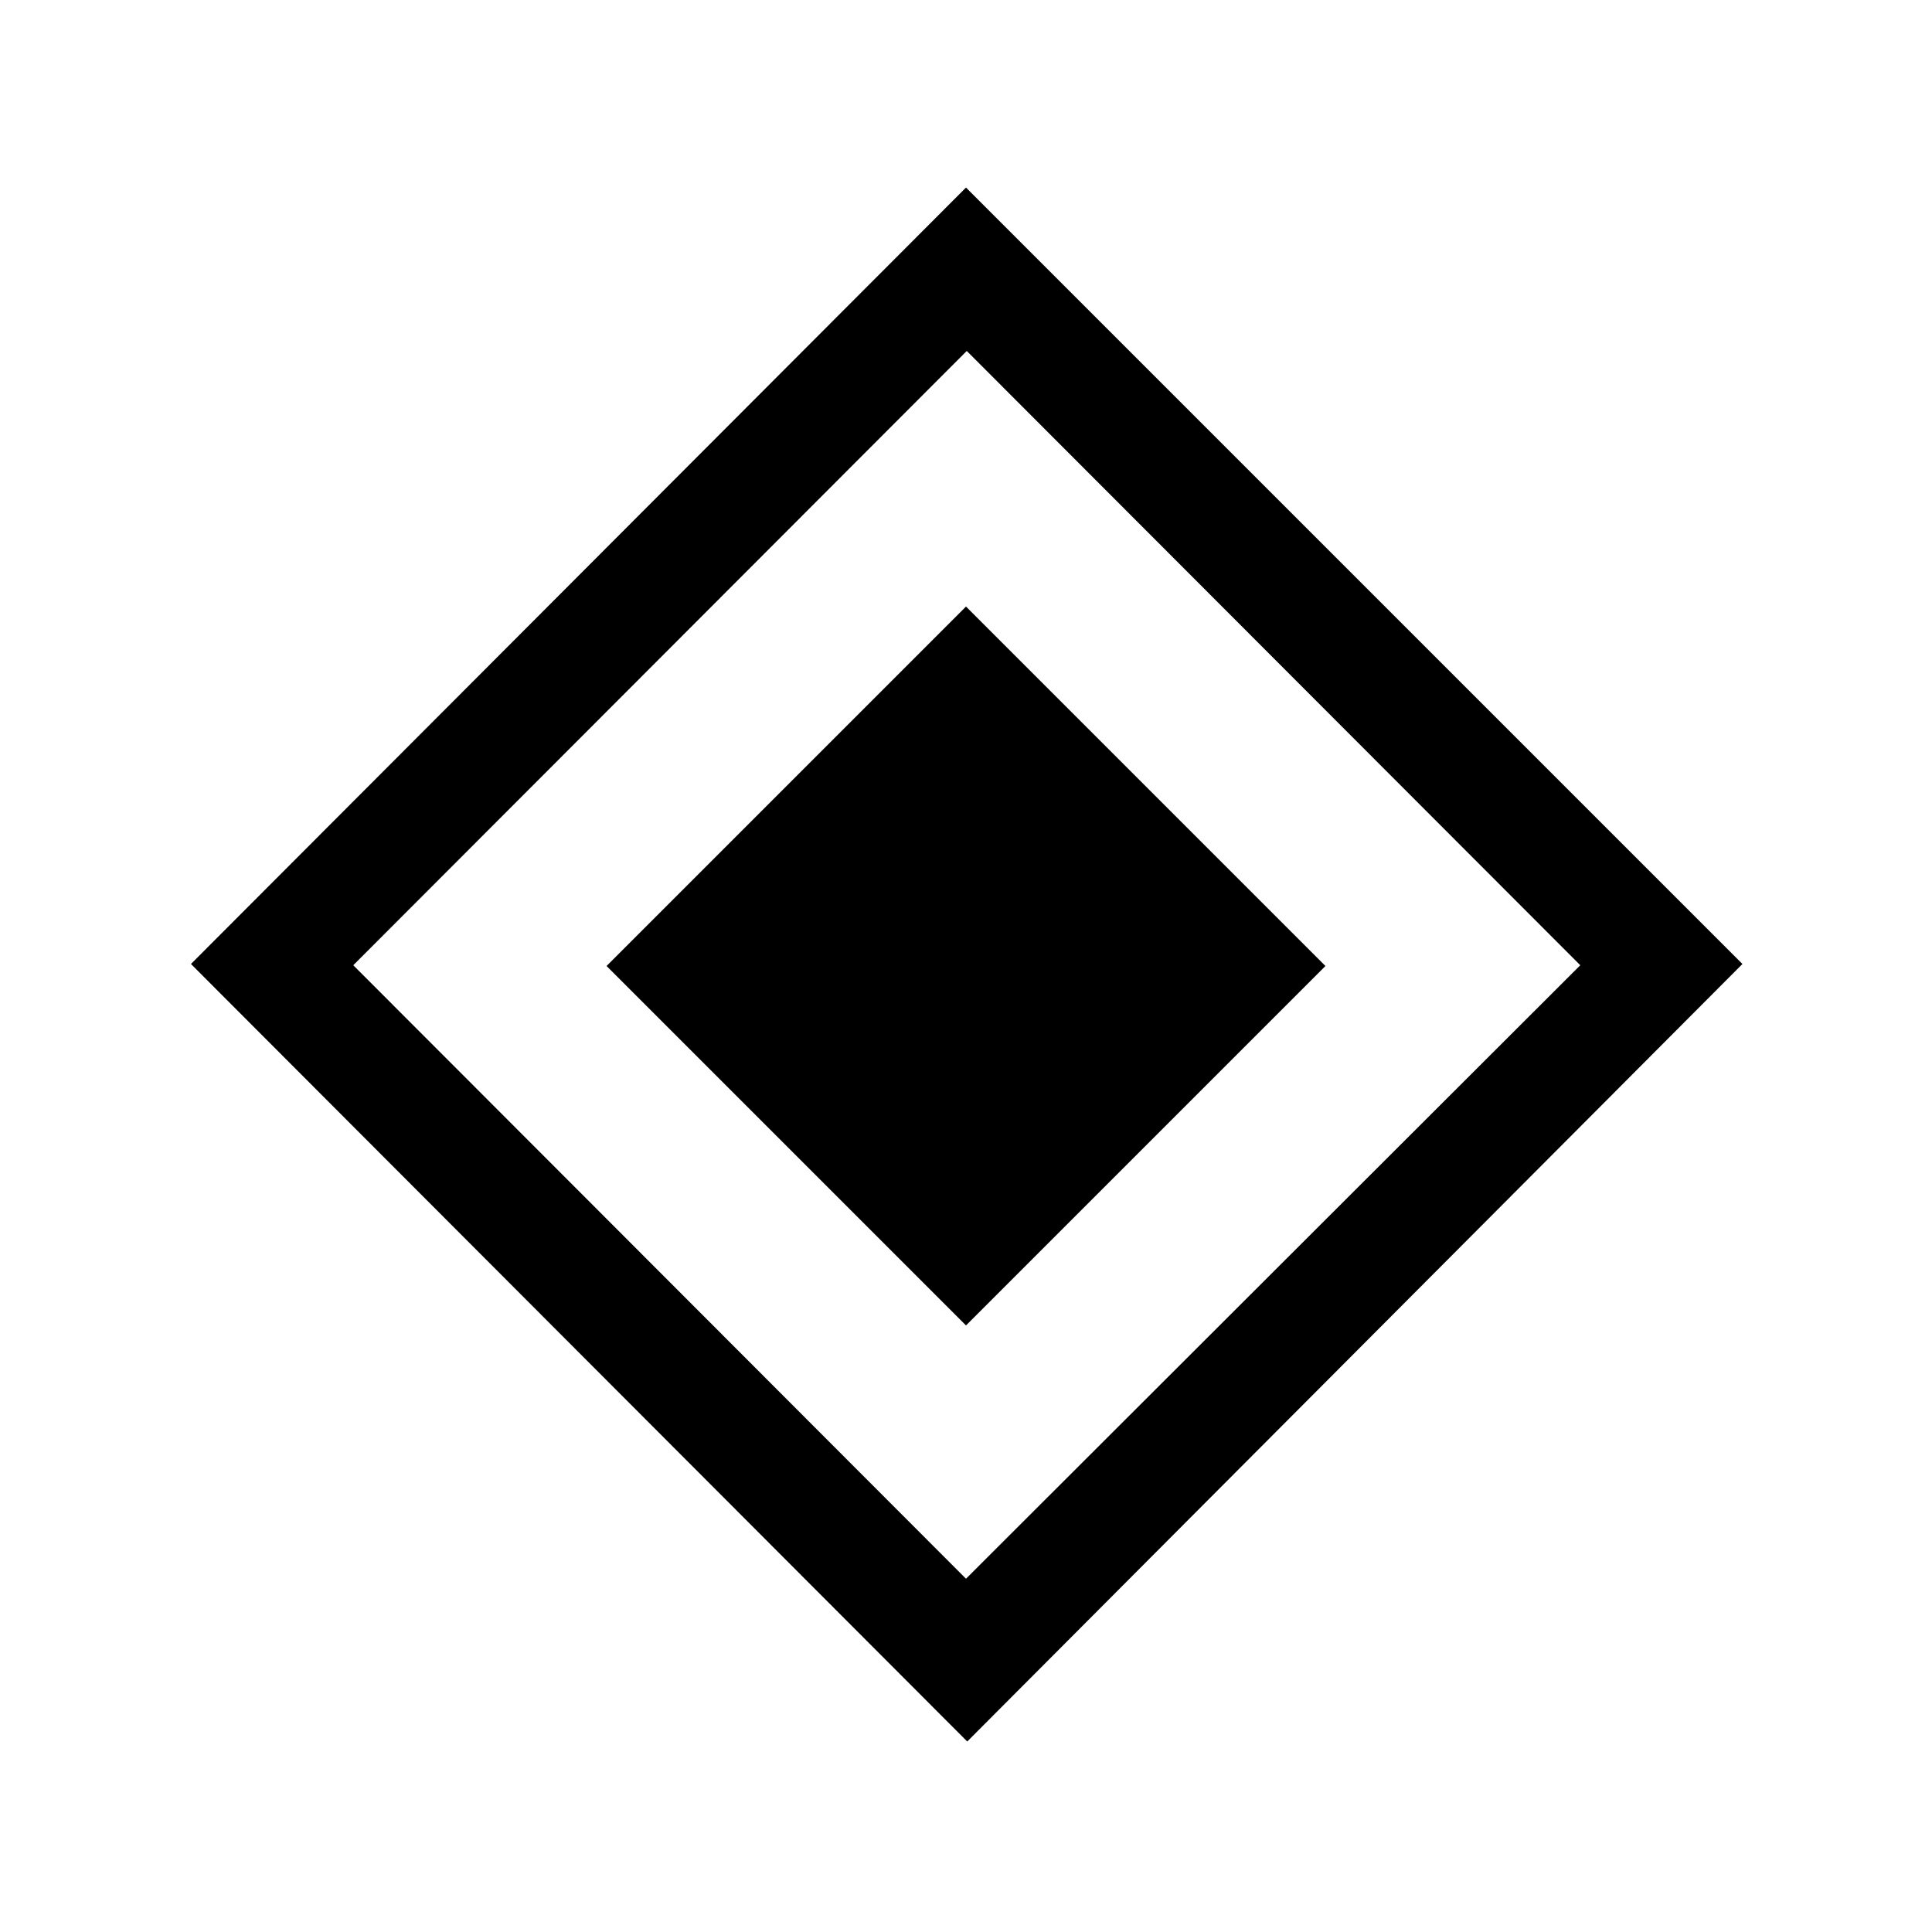 <svg xmlns="http://www.w3.org/2000/svg" height="48" viewBox="0 -960 960 960" width="48"><path d="M480-301.39 301.39-480 480-658.61 658.61-480 480-301.39Zm.62 206.73L94.89-481 480-866.81 865.81-481 480.62-94.66Zm-.62-80.88 305.23-304.84-304.85-305.23-304.84 305.23L480-175.54Z"/></svg>